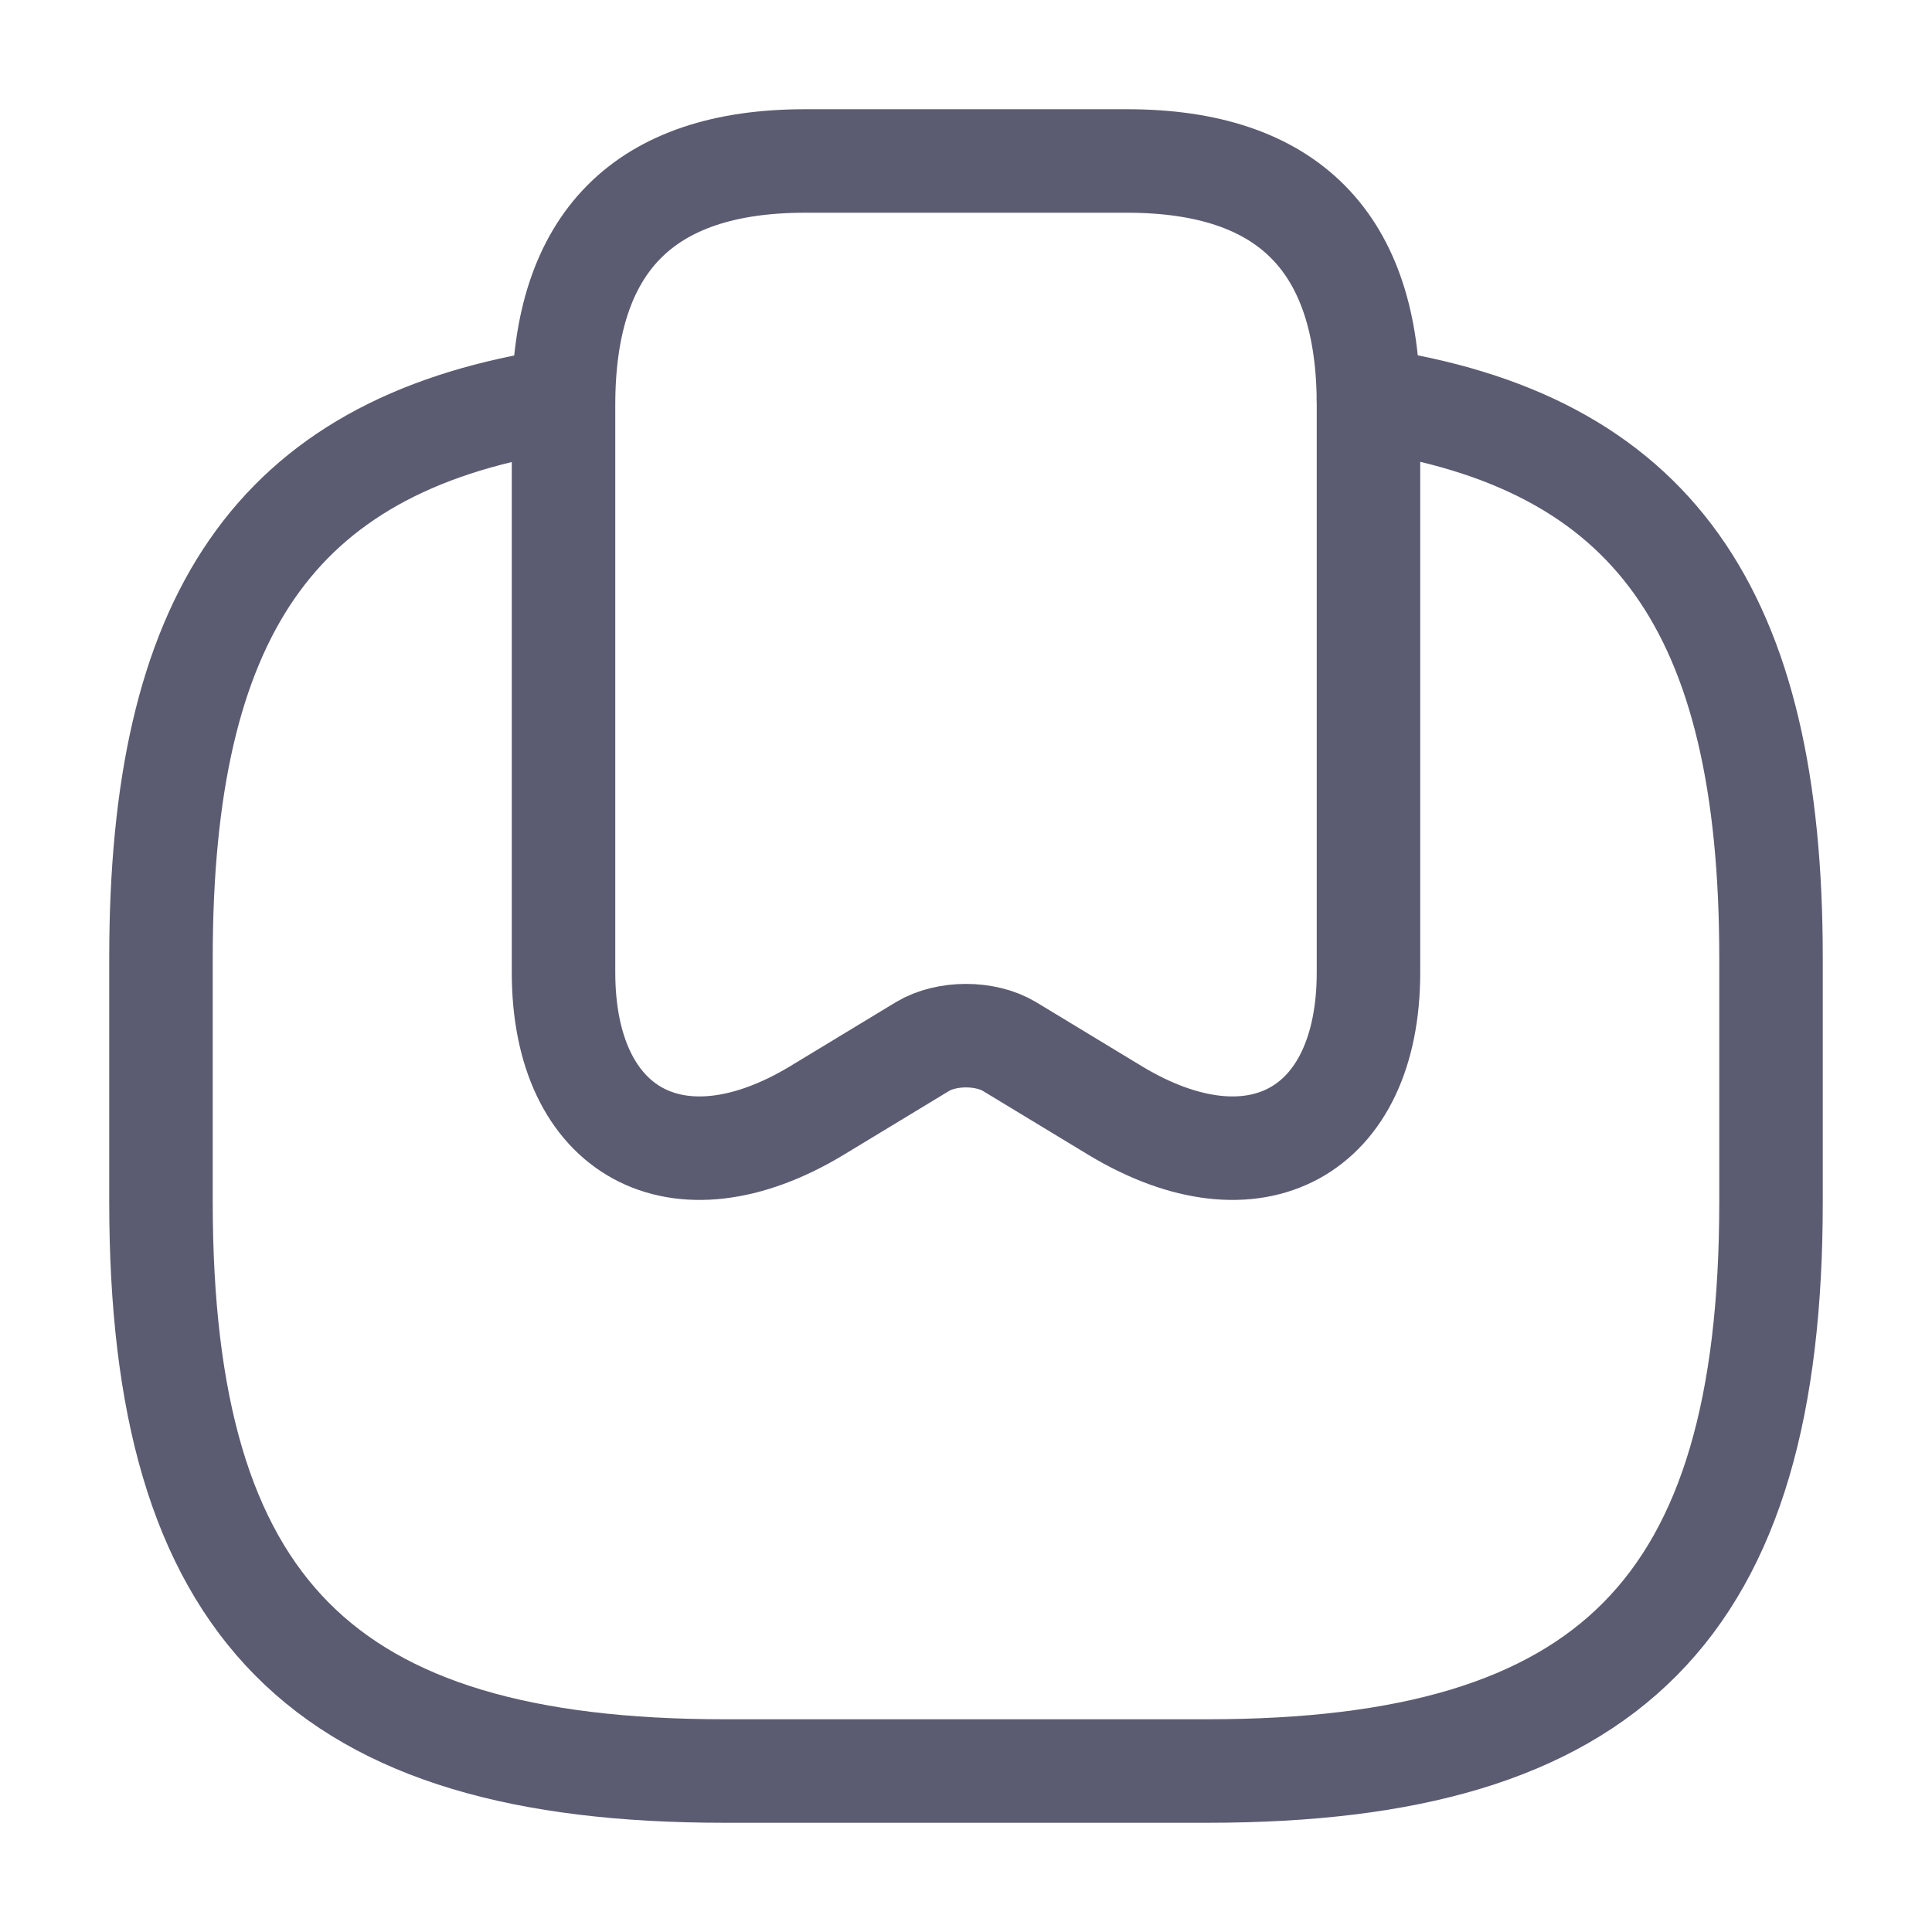 <svg width="28" height="28" viewBox="0 0 28 28" fill="none" xmlns="http://www.w3.org/2000/svg">
<path d="M16.333 2.333C18.667 2.333 19.833 3.512 19.833 5.868V14.093C19.833 16.415 18.188 17.313 16.17 16.1L14.63 15.167C14.28 14.957 13.72 14.957 13.37 15.167L11.83 16.1C9.812 17.313 8.167 16.415 8.167 14.093V5.868C8.167 3.512 9.333 2.333 11.667 2.333H16.333Z" stroke="#5B5B71" stroke-width="1.5" stroke-linecap="round" stroke-linejoin="round"/>
<path d="M7.957 5.822C3.978 6.487 2.333 8.937 2.333 13.883V17.418C2.333 23.31 4.667 25.667 10.5 25.667H17.5C23.333 25.667 25.667 23.31 25.667 17.418V13.883C25.667 8.855 23.963 6.393 19.833 5.787" stroke="#5B5B71" stroke-width="1.5" stroke-linecap="round" stroke-linejoin="round"/>
</svg>
